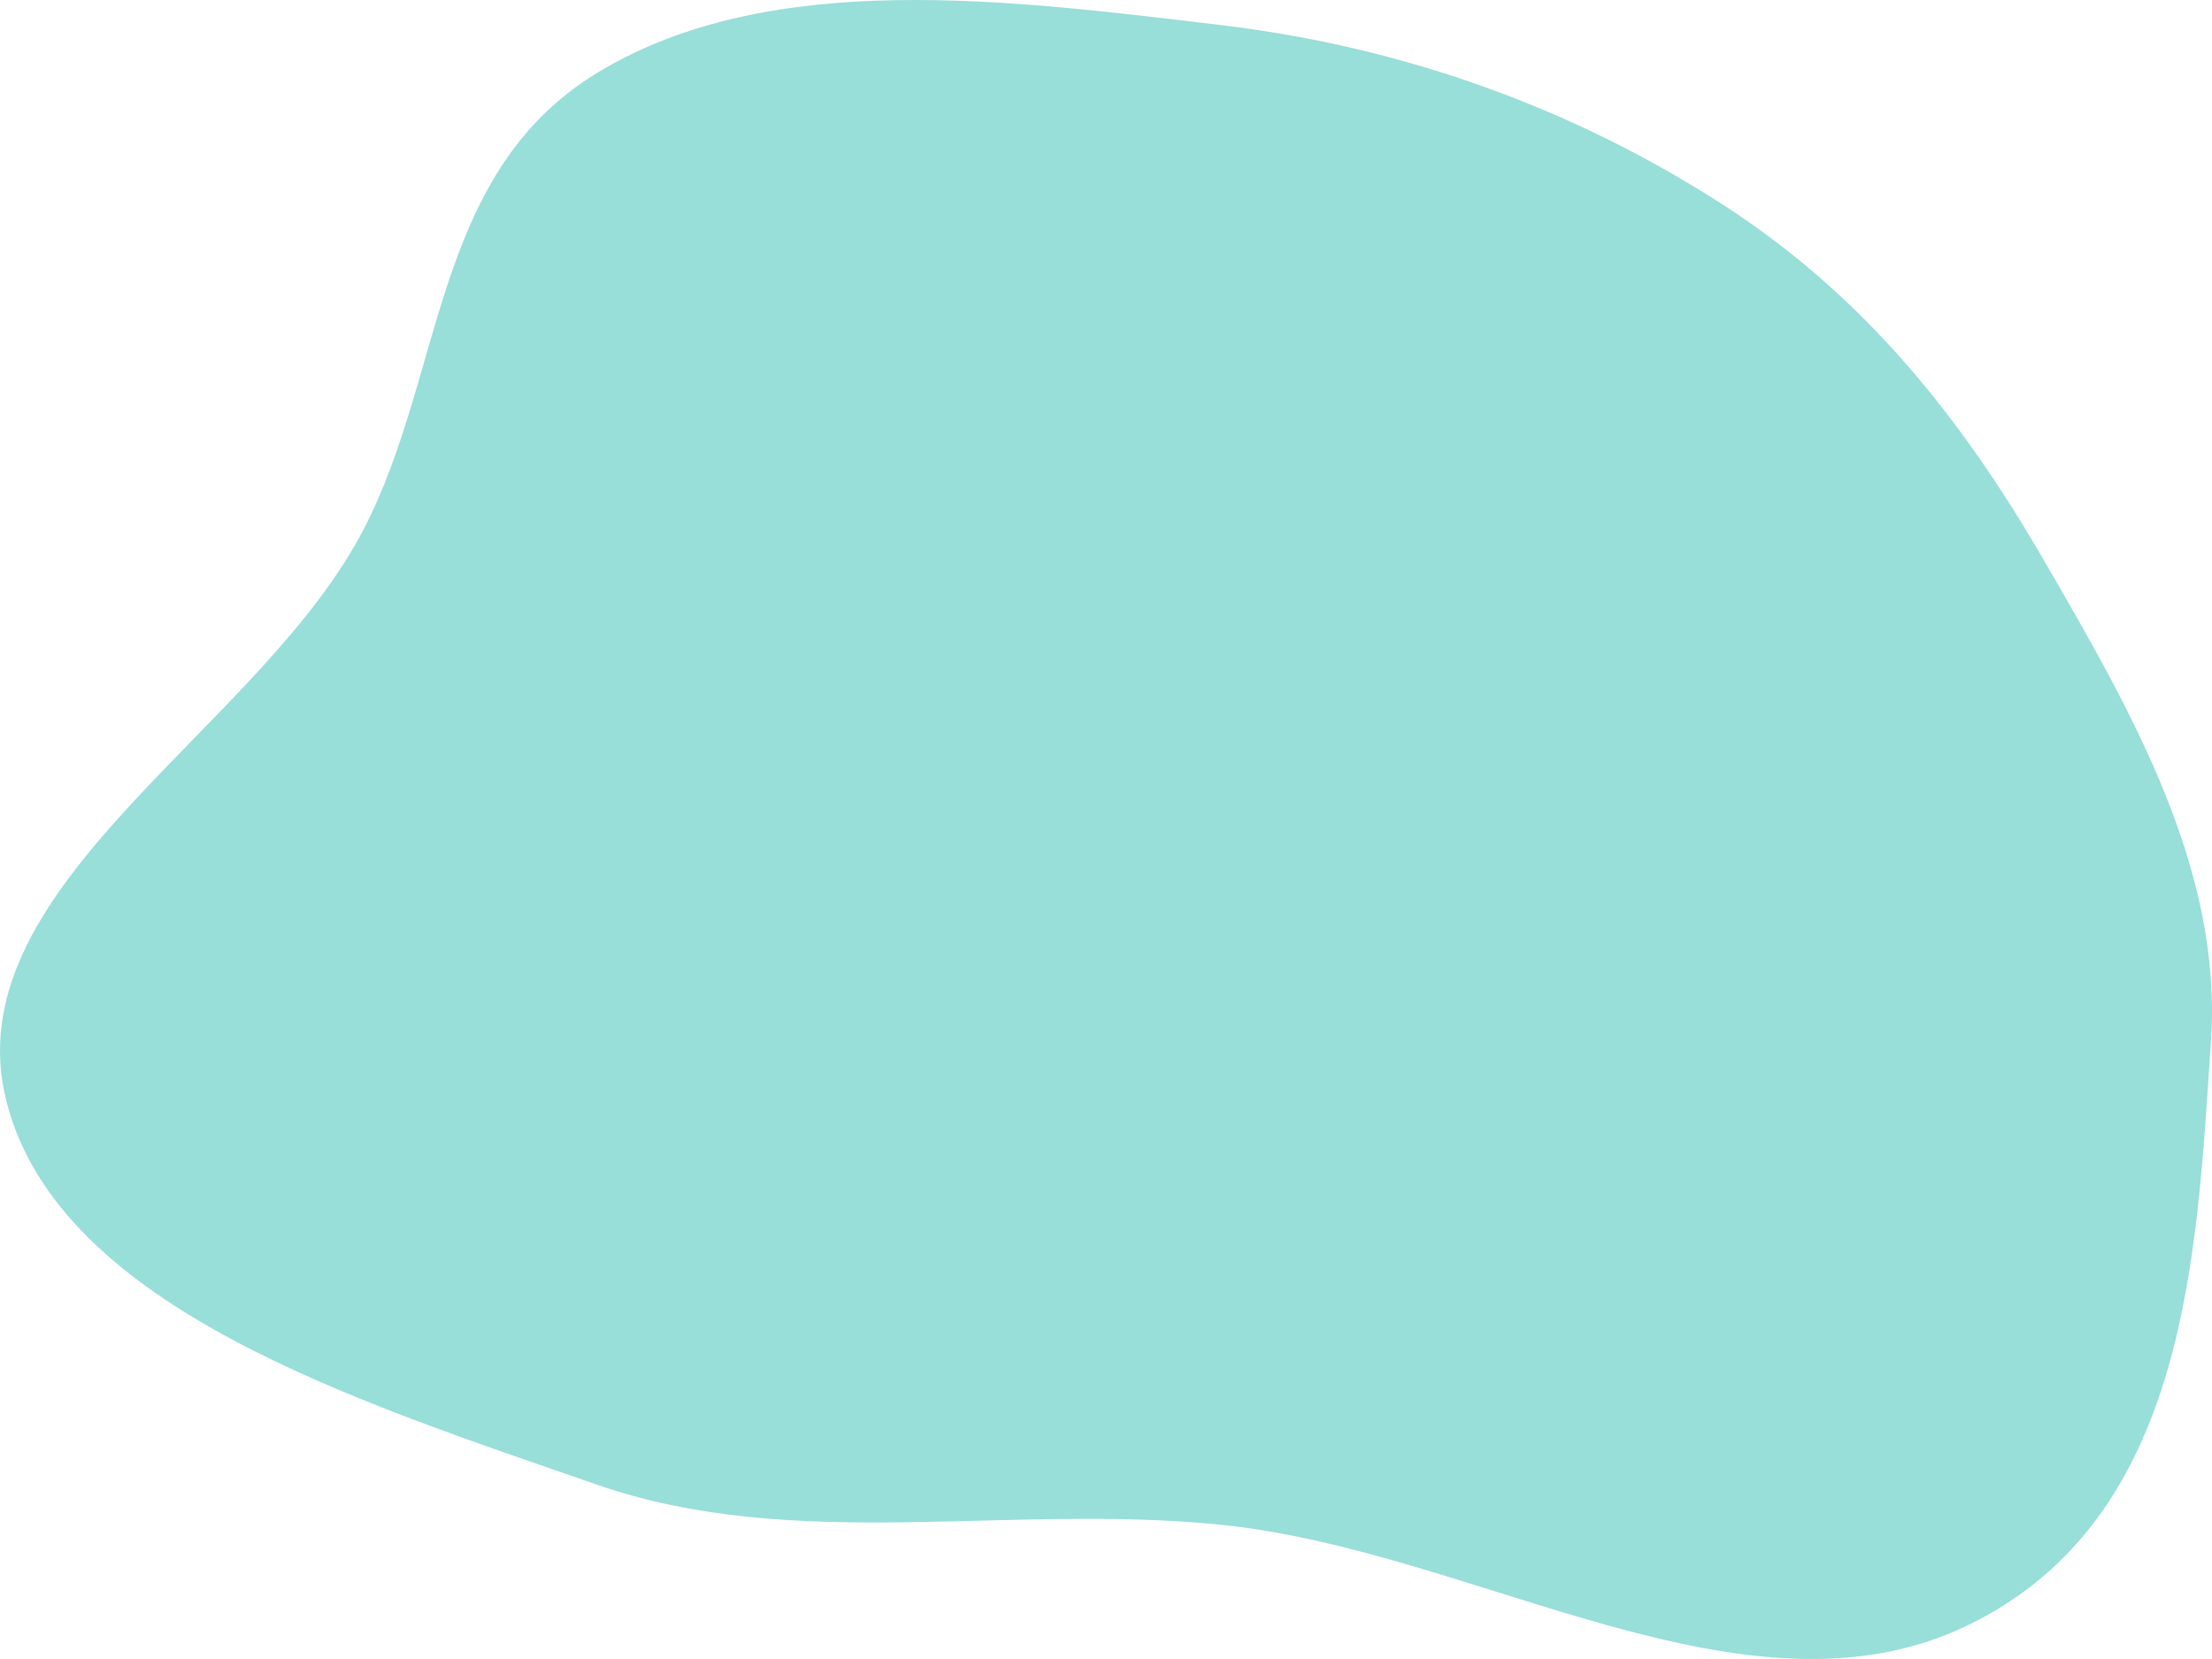 <svg width="1332" height="999" viewBox="0 0 1332 999" fill="none" xmlns="http://www.w3.org/2000/svg">
<path fill-rule="evenodd" clip-rule="evenodd" d="M735.239 15.104C847.156 28.434 949.755 66.403 1038.62 123.997C1124.6 179.719 1182.47 254.313 1229.73 335.581C1284.14 429.15 1338.49 523.856 1331.37 627.437C1322.67 753.981 1317.98 913.814 1185.56 978.393C1051.43 1043.81 889.943 933.968 735.239 918.164C607.395 905.104 478.03 935.3 359.37 893.993C217.02 844.439 36.036 788.114 3.972 663.601C-28.492 537.538 146.744 444.814 213.704 328.344C268.693 232.696 256.802 105.6 360.622 43.245C464.476 -19.131 608.026 -0.048 735.239 15.104Z" fill="#98DED9"/>
</svg>
